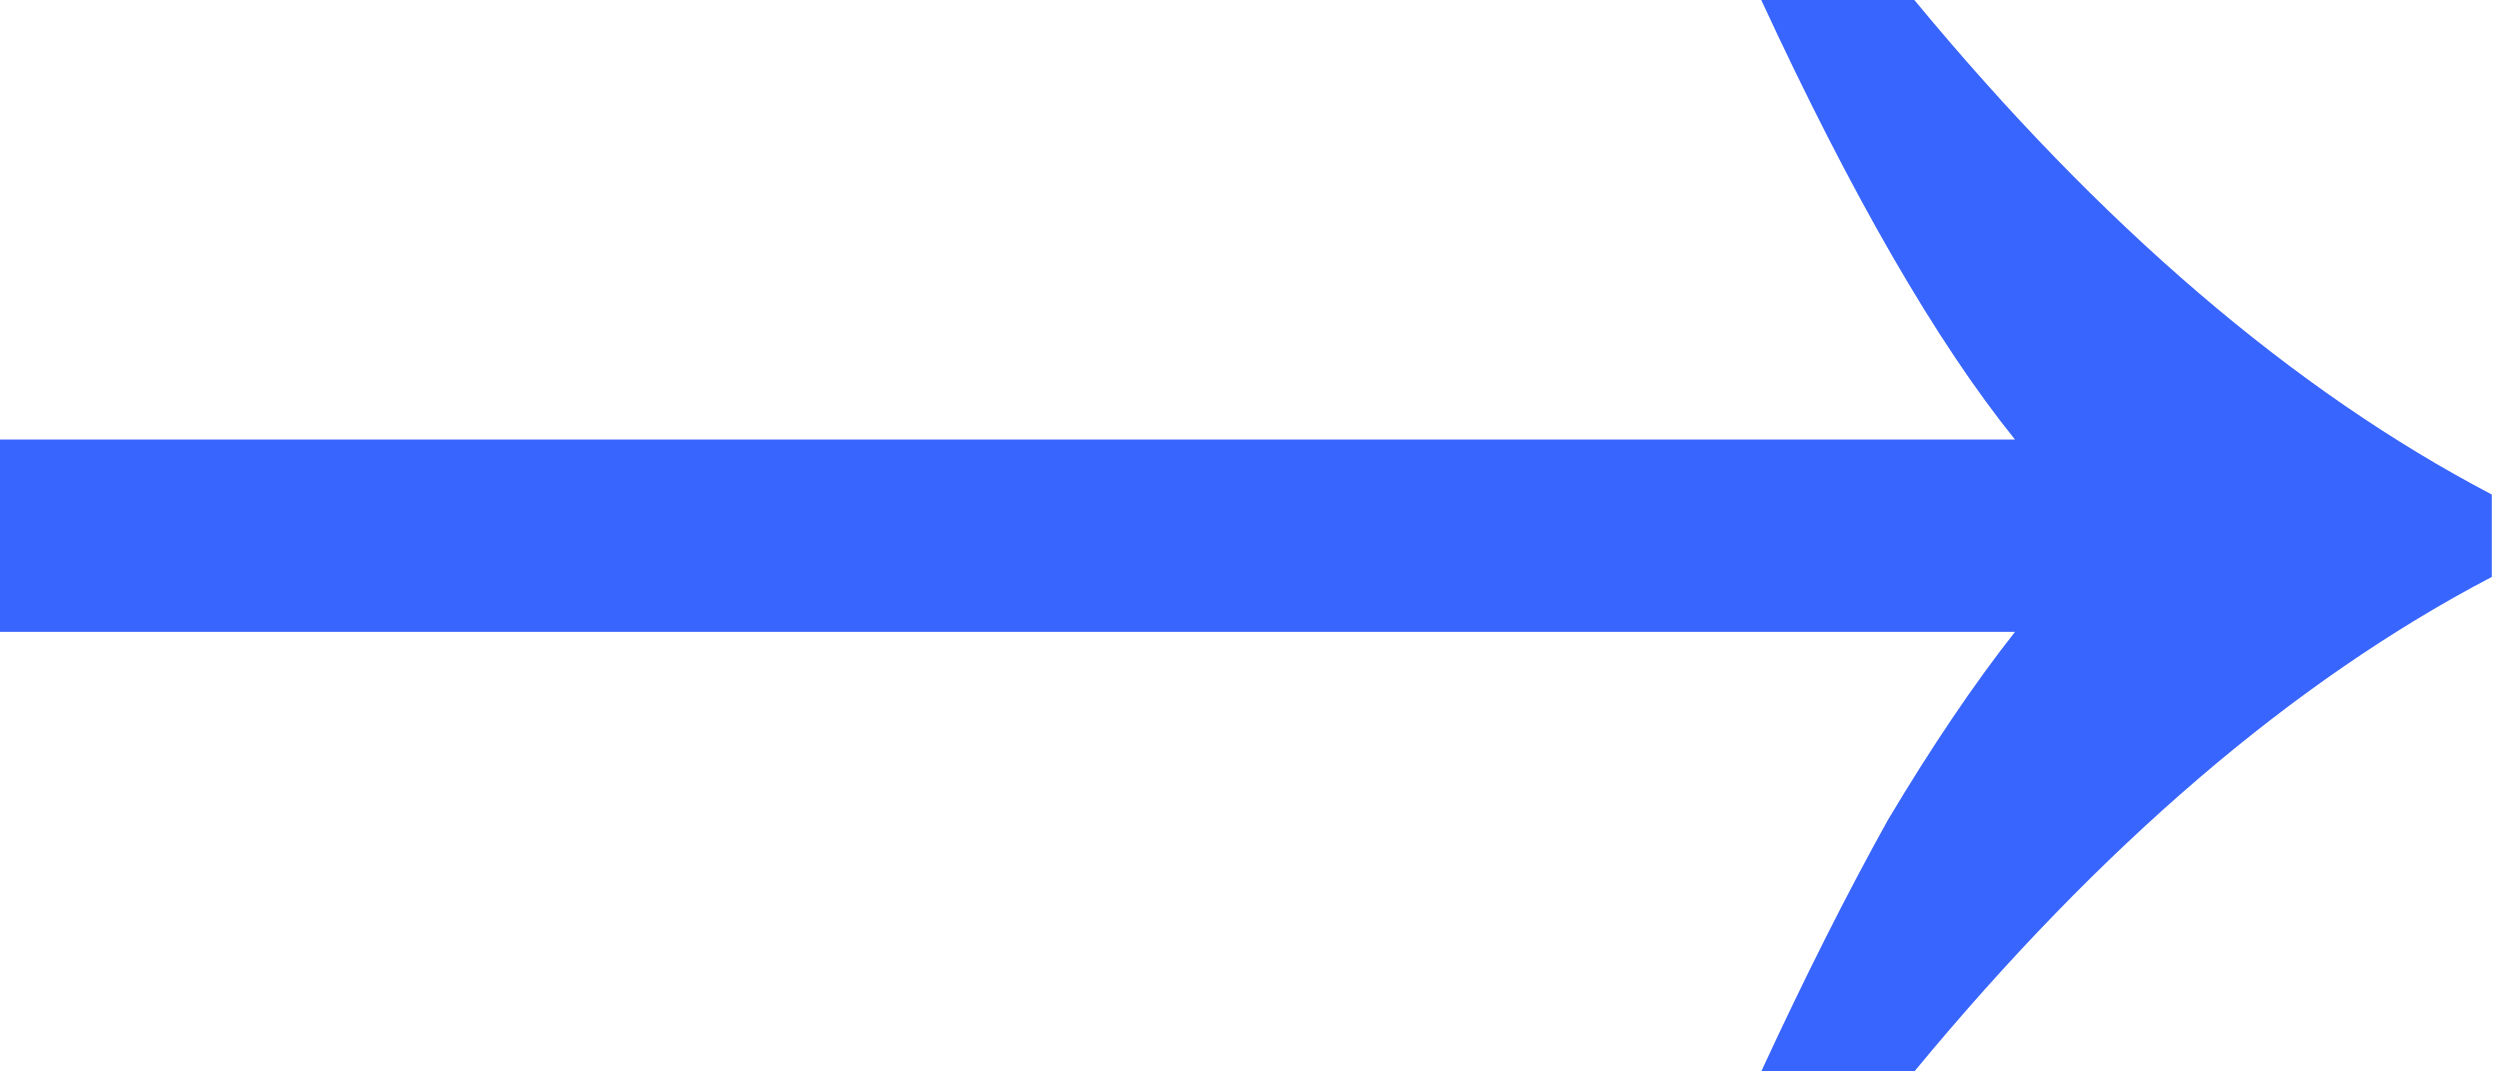 <svg width="56" height="24" fill="none" xmlns="http://www.w3.org/2000/svg"><path d="M0 9.846h45.136C43.372 7.658 41.477 4.376 39.452 0h3.43c2.09 2.53 4.214 4.718 6.37 6.564 2.155 1.846 4.343 3.35 6.564 4.513v1.846c-2.22 1.162-4.41 2.667-6.565 4.513-2.155 1.846-4.279 4.034-6.369 6.564h-3.43c.98-2.12 1.928-4 2.842-5.641.98-1.641 1.927-3.043 2.842-4.205H0V9.846z" fill="#3965FF"/></svg>